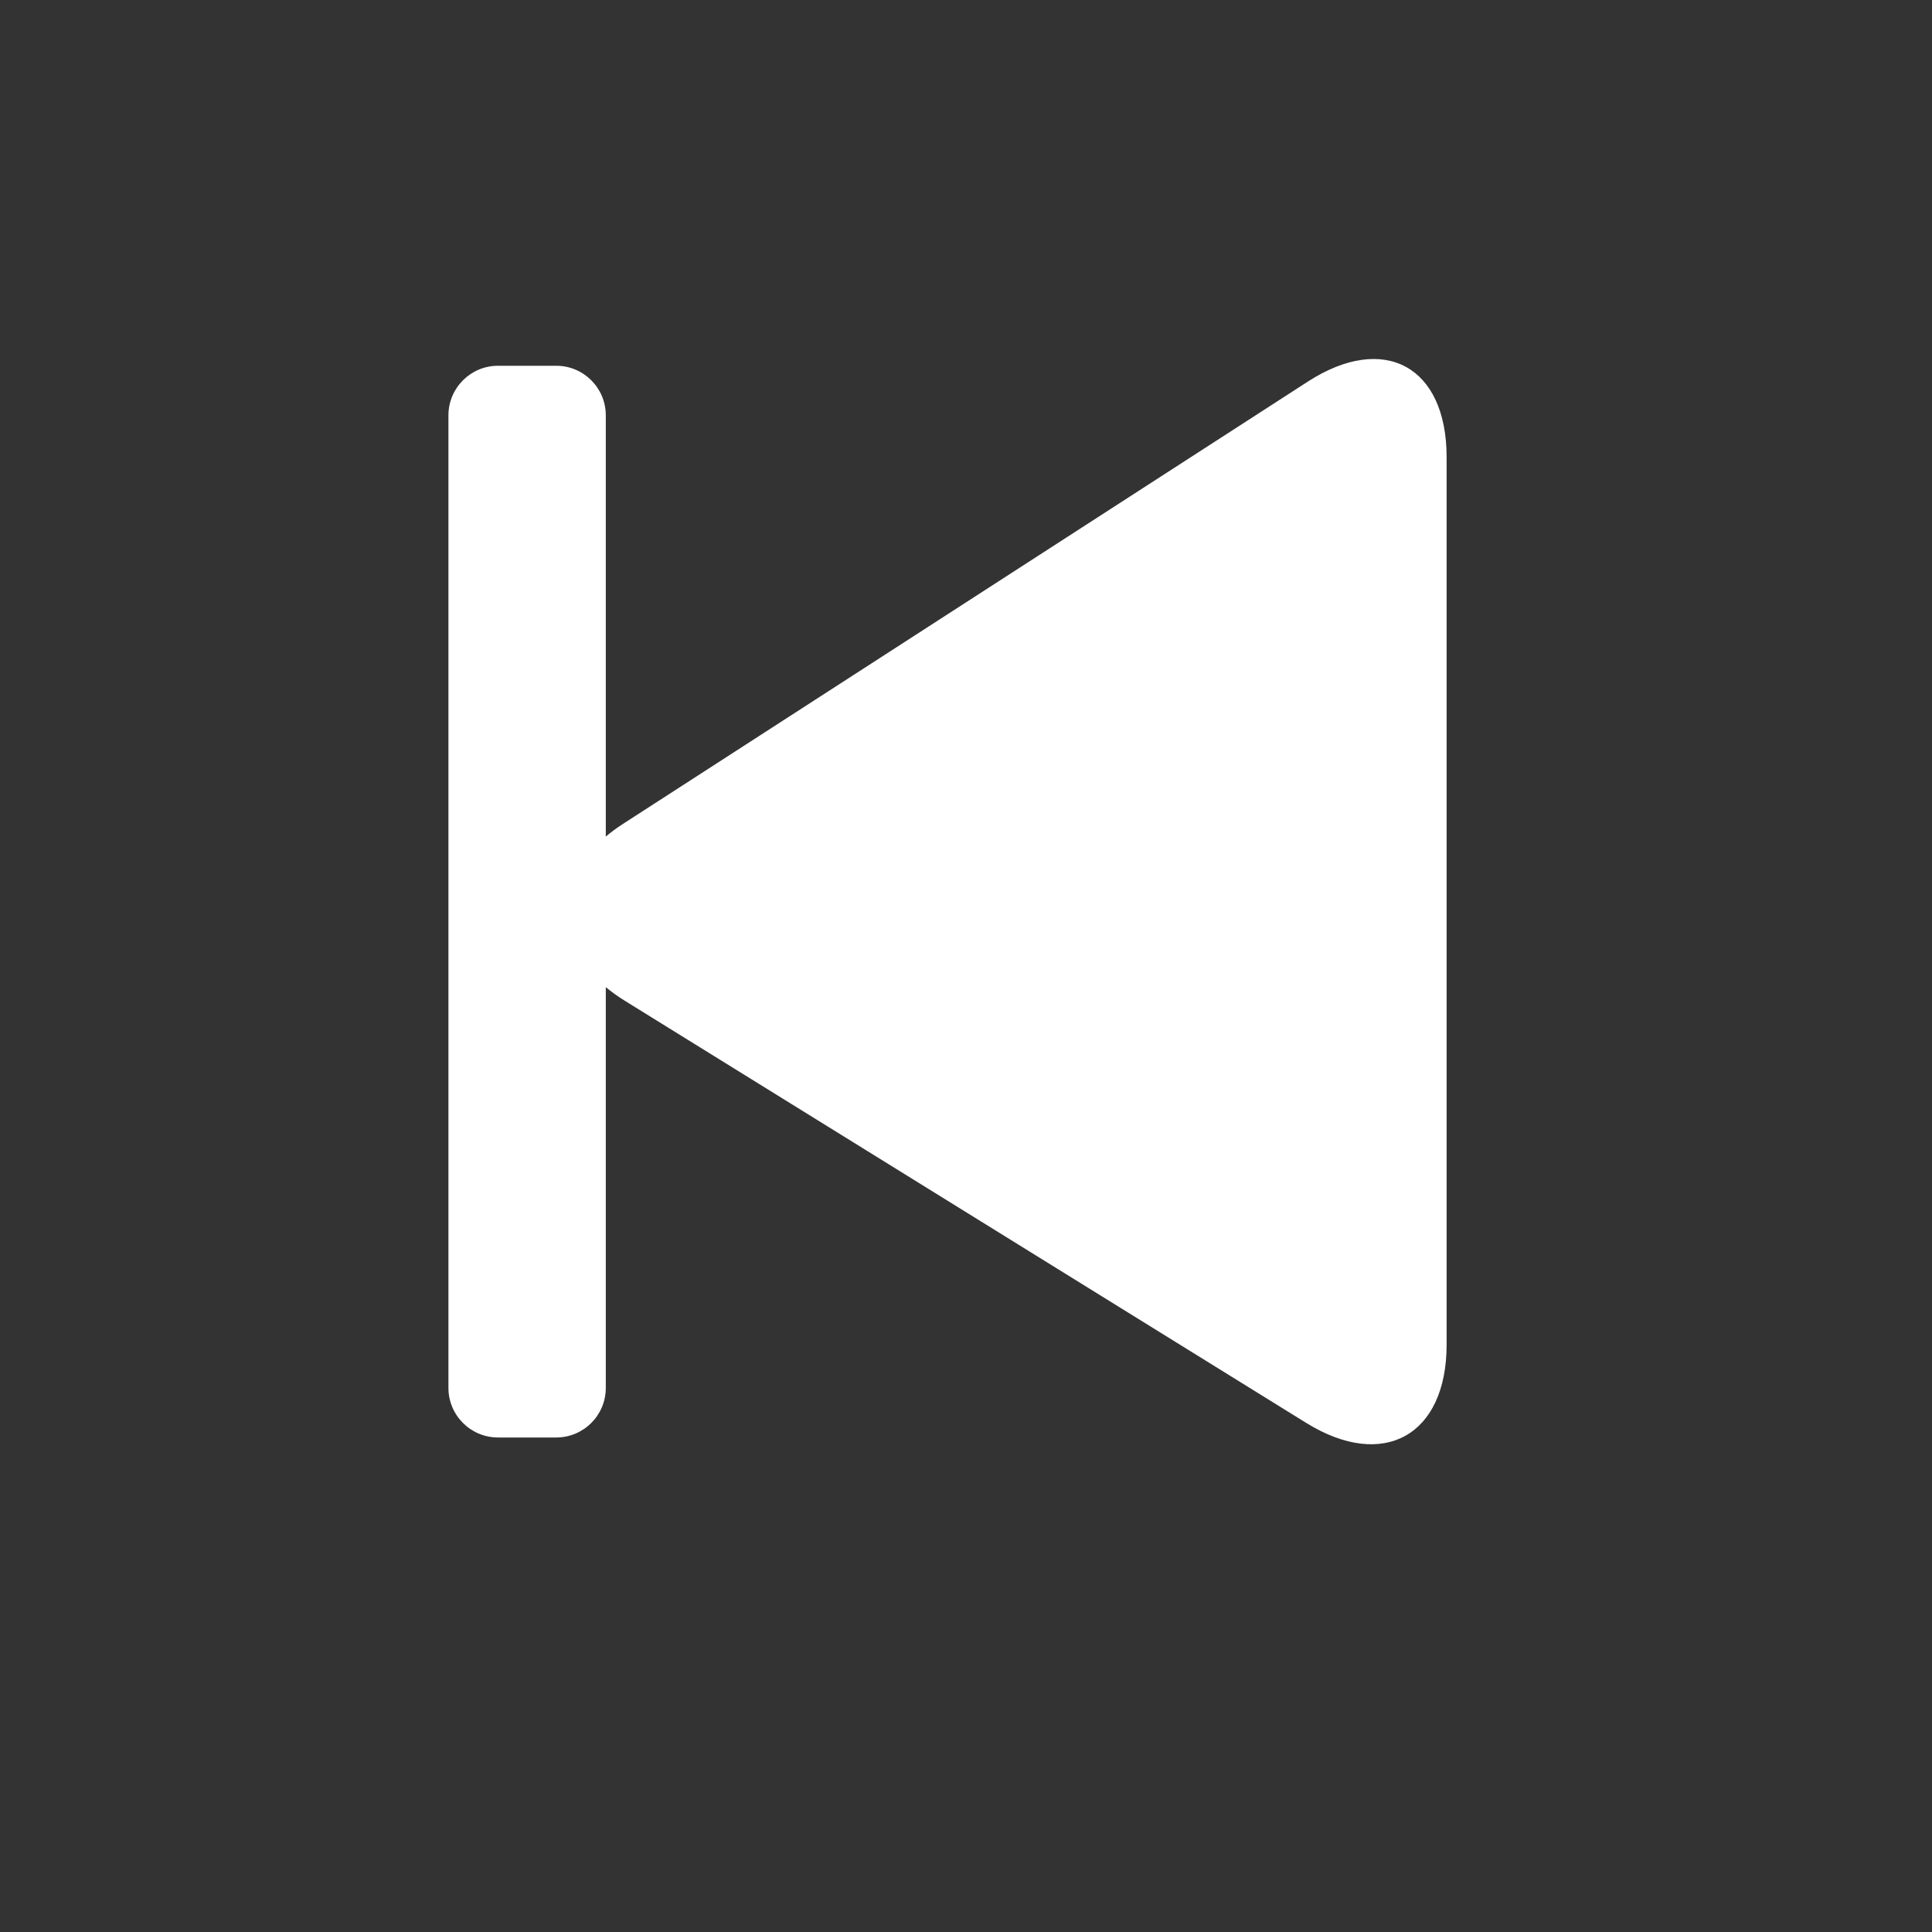<?xml version="1.0" standalone="no"?><!DOCTYPE svg PUBLIC "-//W3C//DTD SVG 1.1//EN" "http://www.w3.org/Graphics/SVG/1.1/DTD/svg11.dtd"><svg width="32" height="32" viewBox="0 0 32 32" version="1.1" xmlns="http://www.w3.org/2000/svg" xmlns:xlink="http://www.w3.org/1999/xlink"><rect x="0" y="0" width="32" height="32" fill="#333333" stroke="none"/><defs><style type="text/css"><![CDATA[
@font-face { font-family: ifont; src: url("//at.alicdn.com/t/font_1442373896_4754455.eot?#iefix") format("embedded-opentype"), url("//at.alicdn.com/t/font_1442373896_4754455.woff") format("woff"), url("//at.alicdn.com/t/font_1442373896_4754455.ttf") format("truetype"), url("//at.alicdn.com/t/font_1442373896_4754455.svg#ifont") format("svg"); }

]]></style></defs><g class="transform-group"><g transform="scale(0.031, 0.031)"><path d="M266.088 768.043h31.099c14.629 0 26.488-11.859 26.487-26.487v-214.13c3.023 2.517 6.363 4.926 10.032 7.199l364.162 225.607c41.279 25.572 75.052 6.767 75.053-41.794v-474.152c0-48.56-33.376-66.735-74.167-40.391l-365.934 236.334c-3.324 2.146-6.369 4.402-9.146 6.745v-225.061c0-14.629-11.857-26.486-26.488-26.486h-31.099c-14.629 0-26.487 11.858-26.488 26.486v519.644c0 14.629 11.859 26.486 26.488 26.486z" fill="#ffffff"></path></g></g></svg>
